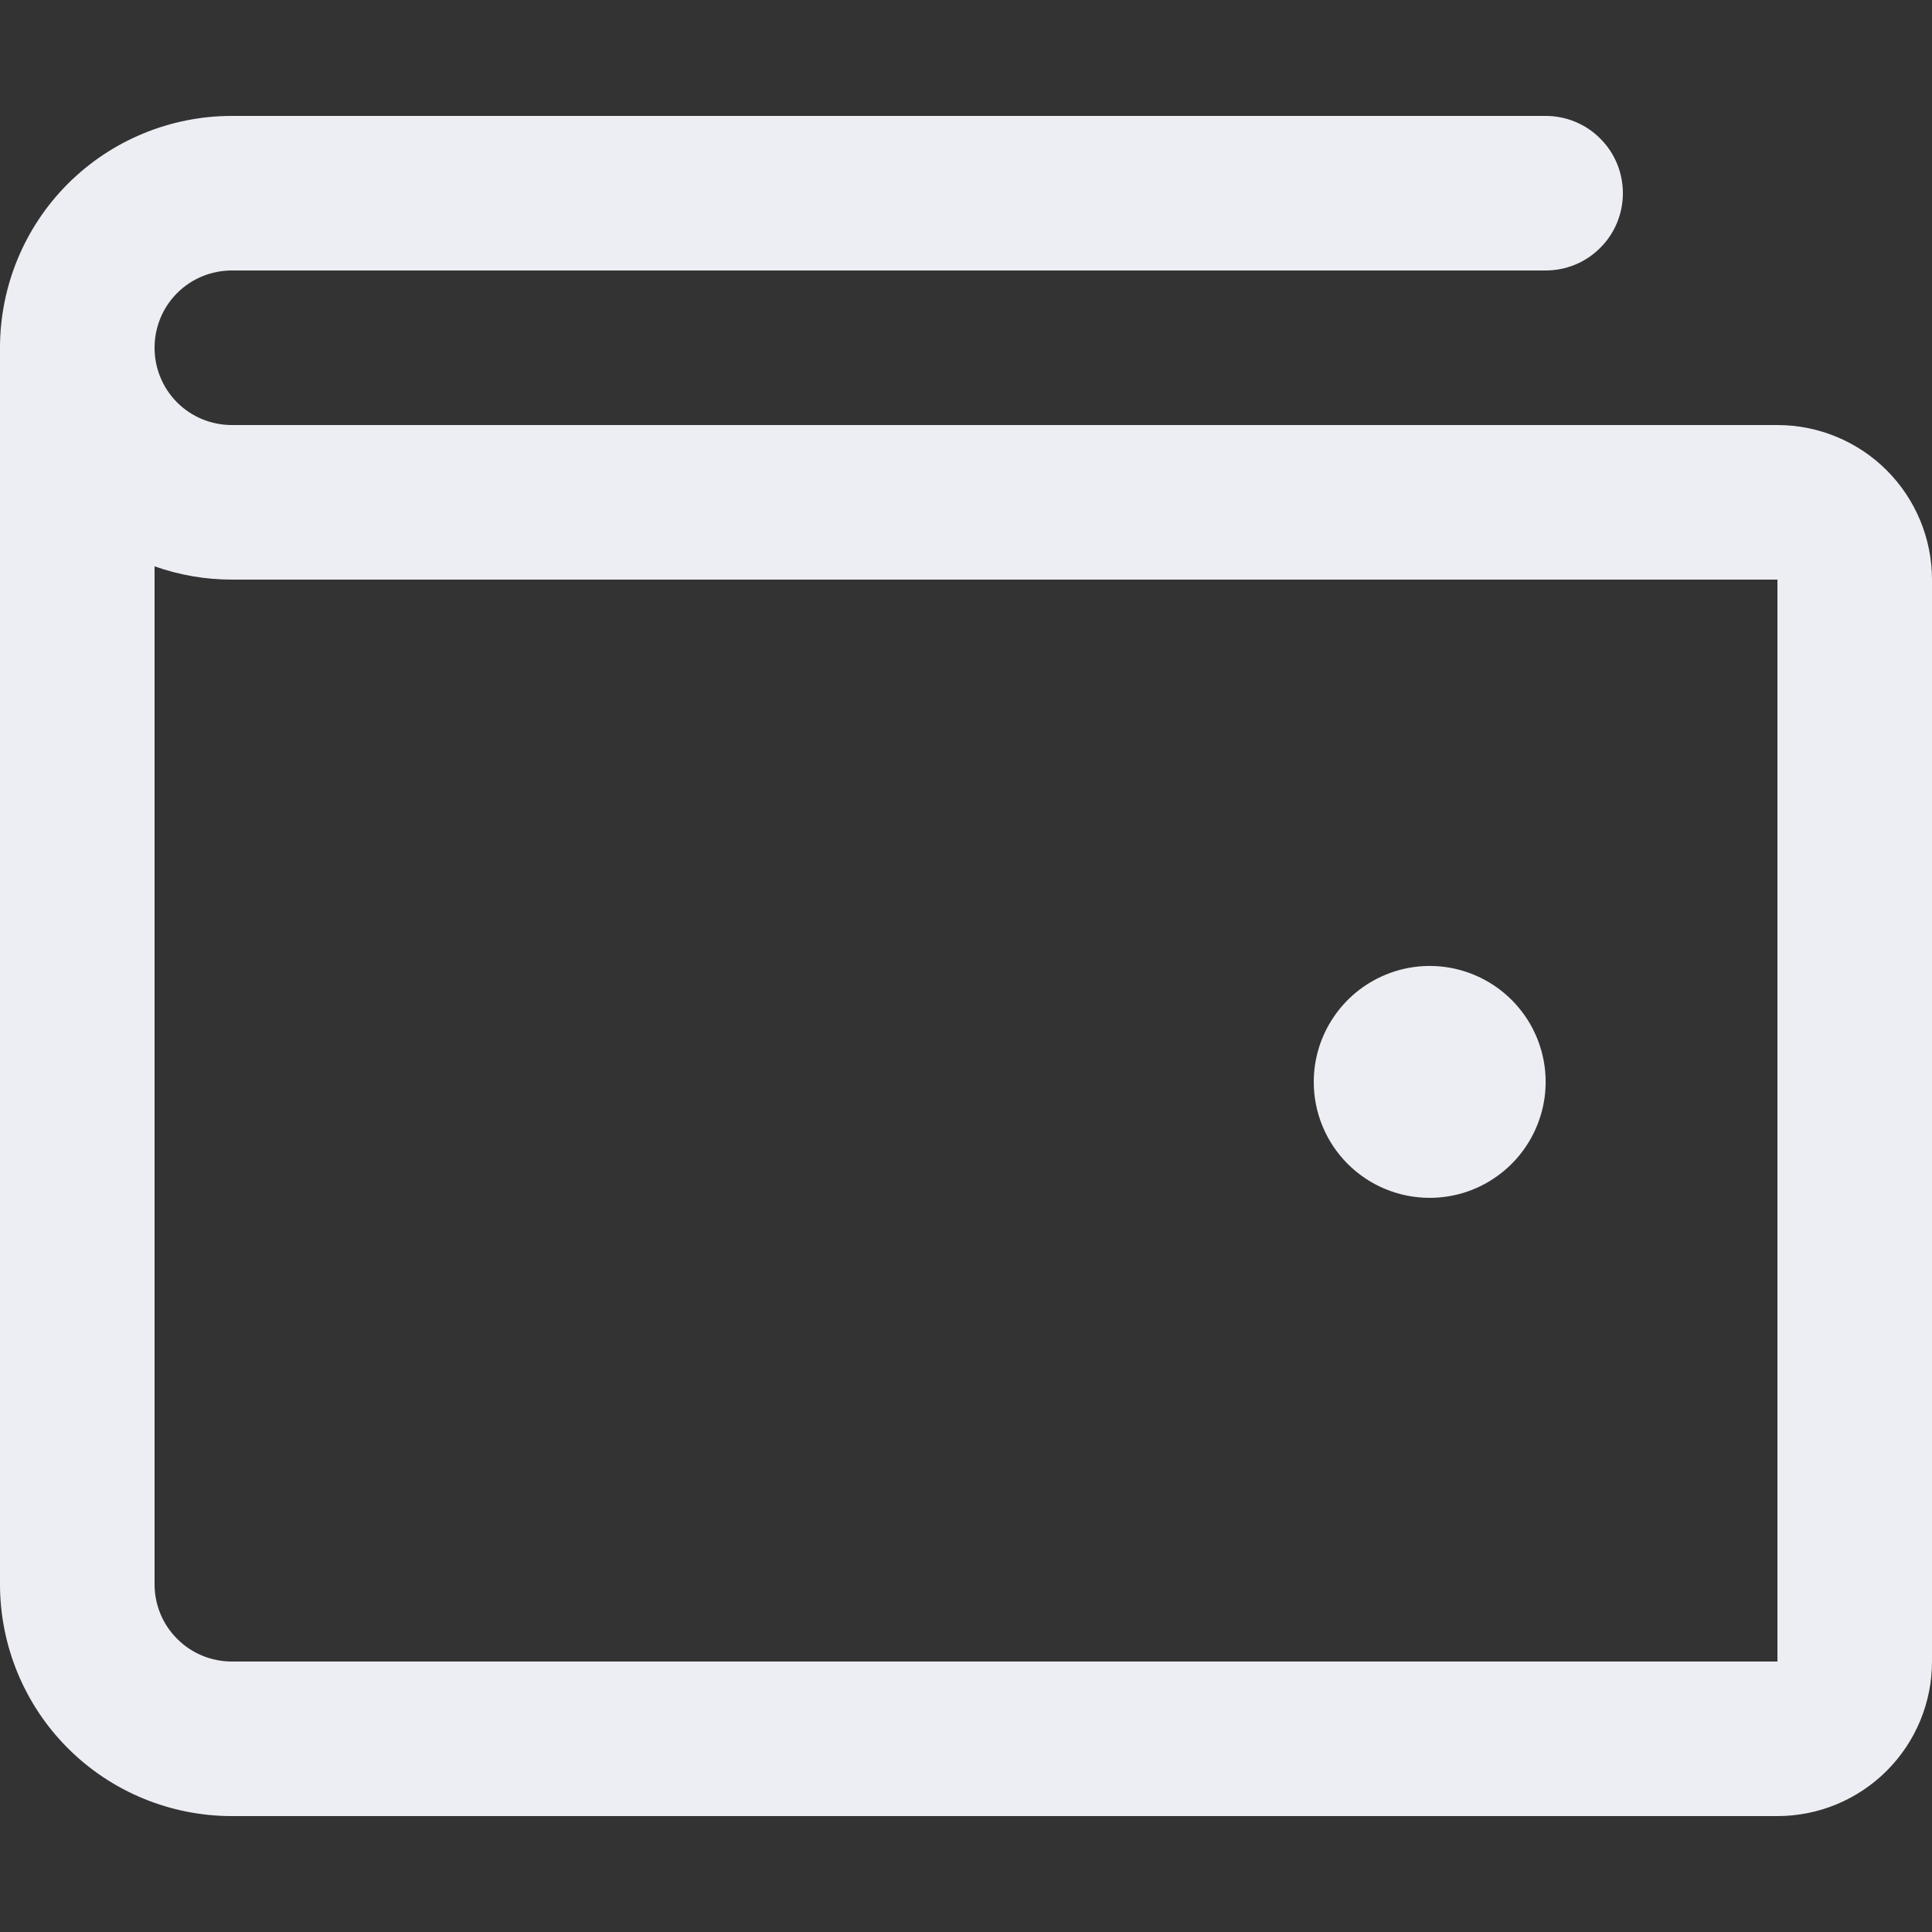 <svg width="16" height="16" viewBox="0 0 16 16" fill="none" xmlns="http://www.w3.org/2000/svg">
<rect x="0" y="0" width="16" height="16" fill="#333333" stroke="none"/>
<path d="M14.72 3.52H1.92C1.75 3.52 1.587 3.453 1.467 3.333C1.347 3.213 1.28 3.05 1.28 2.88C1.28 2.71 1.347 2.547 1.467 2.427C1.587 2.307 1.75 2.24 1.92 2.24H12.8C12.97 2.24 13.133 2.173 13.252 2.053C13.373 1.933 13.44 1.77 13.44 1.6C13.44 1.43 13.373 1.267 13.252 1.147C13.133 1.027 12.97 0.96 12.8 0.96H1.92C1.411 0.96 0.922 1.162 0.562 1.522C0.202 1.882 0 2.371 0 2.88V13.12C0 13.629 0.202 14.118 0.562 14.478C0.922 14.838 1.411 15.04 1.92 15.04H14.72C15.059 15.04 15.385 14.905 15.625 14.665C15.865 14.425 16 14.1 16 13.76V4.8C16 4.461 15.865 4.135 15.625 3.895C15.385 3.655 15.059 3.52 14.72 3.52ZM14.72 13.76H1.92C1.75 13.76 1.587 13.693 1.467 13.572C1.347 13.453 1.28 13.29 1.28 13.12V4.69C1.485 4.763 1.702 4.8 1.92 4.8H14.72V13.76ZM10.88 8.96C10.88 8.77 10.936 8.585 11.042 8.427C11.147 8.269 11.297 8.146 11.473 8.073C11.648 8 11.841 7.981 12.027 8.018C12.213 8.055 12.385 8.147 12.519 8.281C12.653 8.415 12.745 8.586 12.782 8.773C12.819 8.959 12.8 9.152 12.727 9.327C12.654 9.503 12.531 9.653 12.373 9.758C12.216 9.864 12.03 9.92 11.84 9.92C11.585 9.92 11.341 9.819 11.161 9.639C10.981 9.459 10.88 9.215 10.88 8.96Z" fill="#EDEEF4"/>
</svg>
